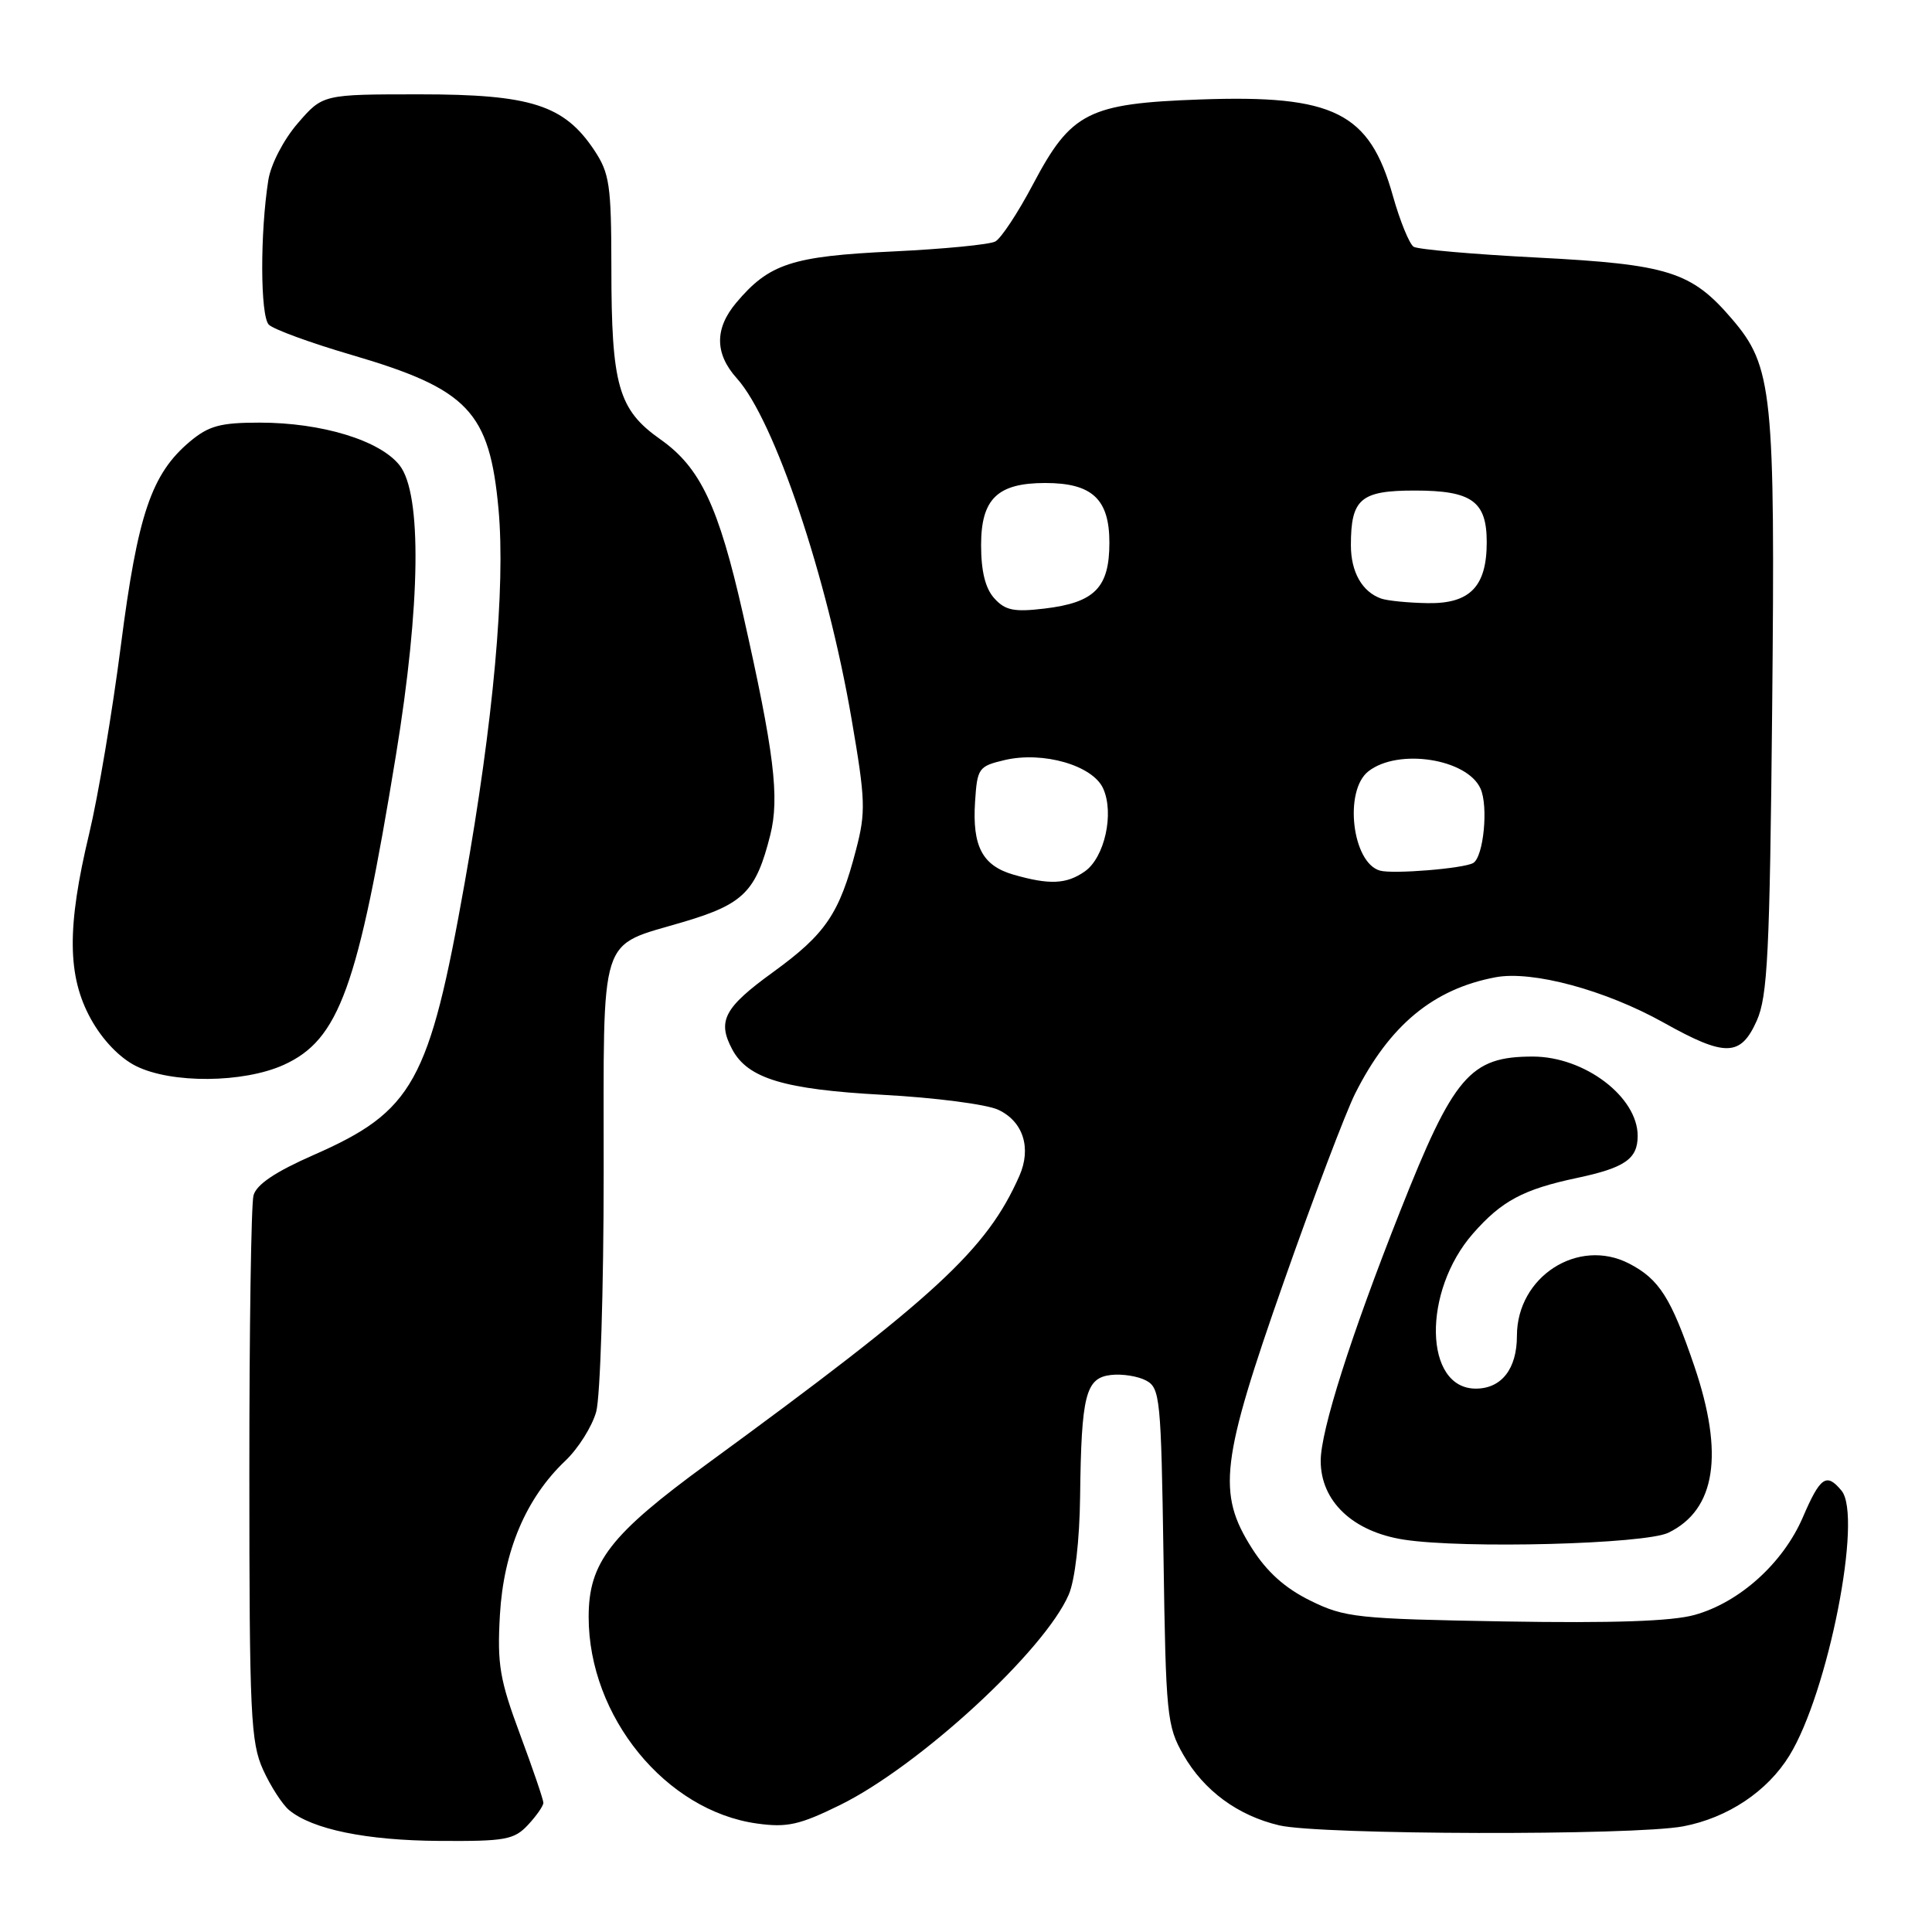 <?xml version="1.0" encoding="UTF-8" standalone="no"?>
<!DOCTYPE svg PUBLIC "-//W3C//DTD SVG 1.1//EN" "http://www.w3.org/Graphics/SVG/1.1/DTD/svg11.dtd" >
<svg xmlns="http://www.w3.org/2000/svg" xmlns:xlink="http://www.w3.org/1999/xlink" version="1.1" viewBox="0 0 256 256">
 <g >
 <path fill="currentColor"
d=" M 69.96 241.81 C 71.08 240.61 72.00 239.29 72.00 238.88 C 72.00 238.47 70.61 234.39 68.91 229.82 C 66.21 222.56 65.87 220.55 66.24 214.00 C 66.73 205.51 69.70 198.51 74.91 193.56 C 76.62 191.94 78.46 189.01 79.00 187.06 C 79.54 185.10 79.99 170.86 79.99 155.40 C 80.00 123.00 79.18 125.56 90.63 122.14 C 98.53 119.79 100.18 118.13 102.06 110.66 C 103.32 105.67 102.58 99.67 98.45 81.37 C 95.21 67.05 92.80 61.95 87.51 58.22 C 81.92 54.28 81.01 51.10 81.01 35.40 C 81.00 24.50 80.77 22.96 78.74 19.90 C 74.75 13.91 70.35 12.50 55.64 12.50 C 42.77 12.50 42.77 12.50 39.46 16.33 C 37.58 18.50 35.90 21.75 35.56 23.83 C 34.45 30.85 34.48 41.87 35.62 43.02 C 36.24 43.64 41.16 45.44 46.56 47.02 C 62.06 51.56 64.87 54.51 66.06 67.51 C 66.99 77.78 65.38 95.59 61.57 117.00 C 56.87 143.43 54.76 147.24 41.56 153.04 C 36.48 155.27 33.98 156.95 33.59 158.40 C 33.28 159.55 33.03 176.25 33.04 195.50 C 33.04 227.20 33.22 230.88 34.86 234.50 C 35.86 236.70 37.42 239.11 38.31 239.85 C 41.40 242.40 48.53 243.87 58.21 243.93 C 66.96 243.99 68.12 243.78 69.96 241.81 Z  M 223.03 242.00 C 228.92 240.88 234.18 237.38 237.10 232.63 C 242.24 224.29 246.84 200.92 244.01 197.52 C 242.02 195.11 241.20 195.67 238.89 201.04 C 236.27 207.12 230.51 212.32 224.56 213.98 C 221.55 214.83 213.73 215.09 199.35 214.85 C 179.78 214.51 178.20 214.34 173.64 212.10 C 170.28 210.45 167.88 208.30 165.89 205.16 C 161.24 197.84 161.75 193.64 170.13 169.79 C 174.05 158.63 178.30 147.43 179.57 144.89 C 184.12 135.85 189.92 131.04 198.18 129.49 C 203.06 128.58 212.72 131.19 220.44 135.50 C 228.62 140.08 230.64 140.03 232.78 135.25 C 234.22 132.01 234.50 126.37 234.82 94.00 C 235.23 51.90 234.89 48.57 229.49 42.26 C 224.12 35.99 221.09 35.03 203.70 34.13 C 195.27 33.70 187.89 33.05 187.32 32.70 C 186.75 32.34 185.50 29.28 184.55 25.90 C 181.46 14.90 176.76 12.55 159.06 13.18 C 144.19 13.71 141.93 14.86 136.88 24.42 C 134.89 28.19 132.64 31.60 131.88 32.00 C 131.12 32.41 125.01 33.00 118.30 33.32 C 104.92 33.95 101.91 34.94 97.55 40.12 C 94.67 43.55 94.70 46.88 97.65 50.15 C 102.61 55.67 109.61 76.44 112.84 95.29 C 114.68 106.00 114.74 107.59 113.43 112.59 C 111.23 121.07 109.41 123.75 102.44 128.81 C 95.94 133.52 95.01 135.28 97.03 139.06 C 99.09 142.91 103.91 144.36 117.00 145.07 C 123.88 145.44 130.75 146.33 132.27 147.05 C 135.58 148.59 136.70 152.13 135.07 155.82 C 130.74 165.61 124.04 171.79 93.71 193.96 C 80.84 203.36 78.00 207.03 78.00 214.26 C 78.00 227.45 88.22 239.97 100.33 241.63 C 104.30 242.18 105.95 241.81 111.32 239.17 C 121.83 233.99 138.42 218.72 141.62 211.28 C 142.44 209.36 143.05 204.13 143.12 198.28 C 143.28 184.83 143.85 182.58 147.21 182.19 C 148.69 182.02 150.79 182.35 151.87 182.93 C 153.72 183.92 153.85 185.32 154.17 206.24 C 154.48 227.33 154.62 228.71 156.80 232.52 C 159.53 237.28 164.02 240.58 169.51 241.87 C 174.96 243.14 216.46 243.24 223.03 242.00 Z  M 221.08 203.09 C 227.34 200.04 228.48 192.70 224.50 181.00 C 221.42 171.96 219.86 169.50 215.87 167.43 C 209.11 163.94 201.00 169.16 201.00 177.01 C 201.00 181.38 198.96 184.00 195.55 184.00 C 188.67 184.00 188.45 171.12 195.19 163.44 C 198.97 159.13 201.85 157.59 208.93 156.09 C 215.30 154.74 217.00 153.57 217.00 150.51 C 217.00 145.33 209.95 140.00 203.10 140.00 C 194.79 140.00 192.63 142.52 185.50 160.56 C 178.98 177.04 175.00 189.56 175.00 193.57 C 175.00 198.93 179.26 202.96 186.02 204.01 C 193.96 205.24 217.96 204.61 221.08 203.09 Z  M 37.60 141.10 C 44.94 137.76 47.42 130.92 52.47 100.03 C 55.74 80.06 55.92 65.44 52.95 61.66 C 50.35 58.35 42.63 56.00 34.40 56.00 C 29.18 56.00 27.66 56.42 25.15 58.52 C 20.06 62.81 18.25 68.16 16.02 85.50 C 14.89 94.30 13.00 105.53 11.82 110.45 C 8.85 122.84 8.91 129.34 12.03 135.00 C 13.56 137.78 15.85 140.17 18.01 141.25 C 22.70 143.60 32.25 143.52 37.60 141.10 Z  M 134.27 115.89 C 130.17 114.70 128.82 112.13 129.20 106.25 C 129.49 101.77 129.66 101.53 133.13 100.71 C 138.20 99.52 144.78 101.41 146.17 104.47 C 147.67 107.76 146.37 113.63 143.74 115.47 C 141.31 117.17 139.06 117.27 134.27 115.89 Z  M 182.85 115.36 C 179.16 114.32 178.05 104.77 181.31 102.21 C 185.24 99.12 194.37 100.52 196.17 104.48 C 197.24 106.82 196.58 113.54 195.21 114.35 C 193.98 115.08 184.57 115.85 182.85 115.36 Z  M 131.75 79.28 C 130.56 77.97 130.00 75.69 130.00 72.23 C 130.00 66.10 132.17 64.00 138.50 64.00 C 144.71 64.00 147.00 66.13 147.00 71.90 C 147.00 77.88 145.05 79.85 138.39 80.64 C 134.36 81.12 133.19 80.88 131.75 79.28 Z  M 183.00 79.31 C 180.48 78.41 179.00 75.79 179.00 72.24 C 179.00 66.10 180.28 65.00 187.46 65.00 C 195.03 65.00 197.00 66.42 197.00 71.85 C 197.00 77.72 194.78 80.01 189.19 79.92 C 186.61 79.88 183.82 79.60 183.00 79.31 Z "/>
</g>
</svg>